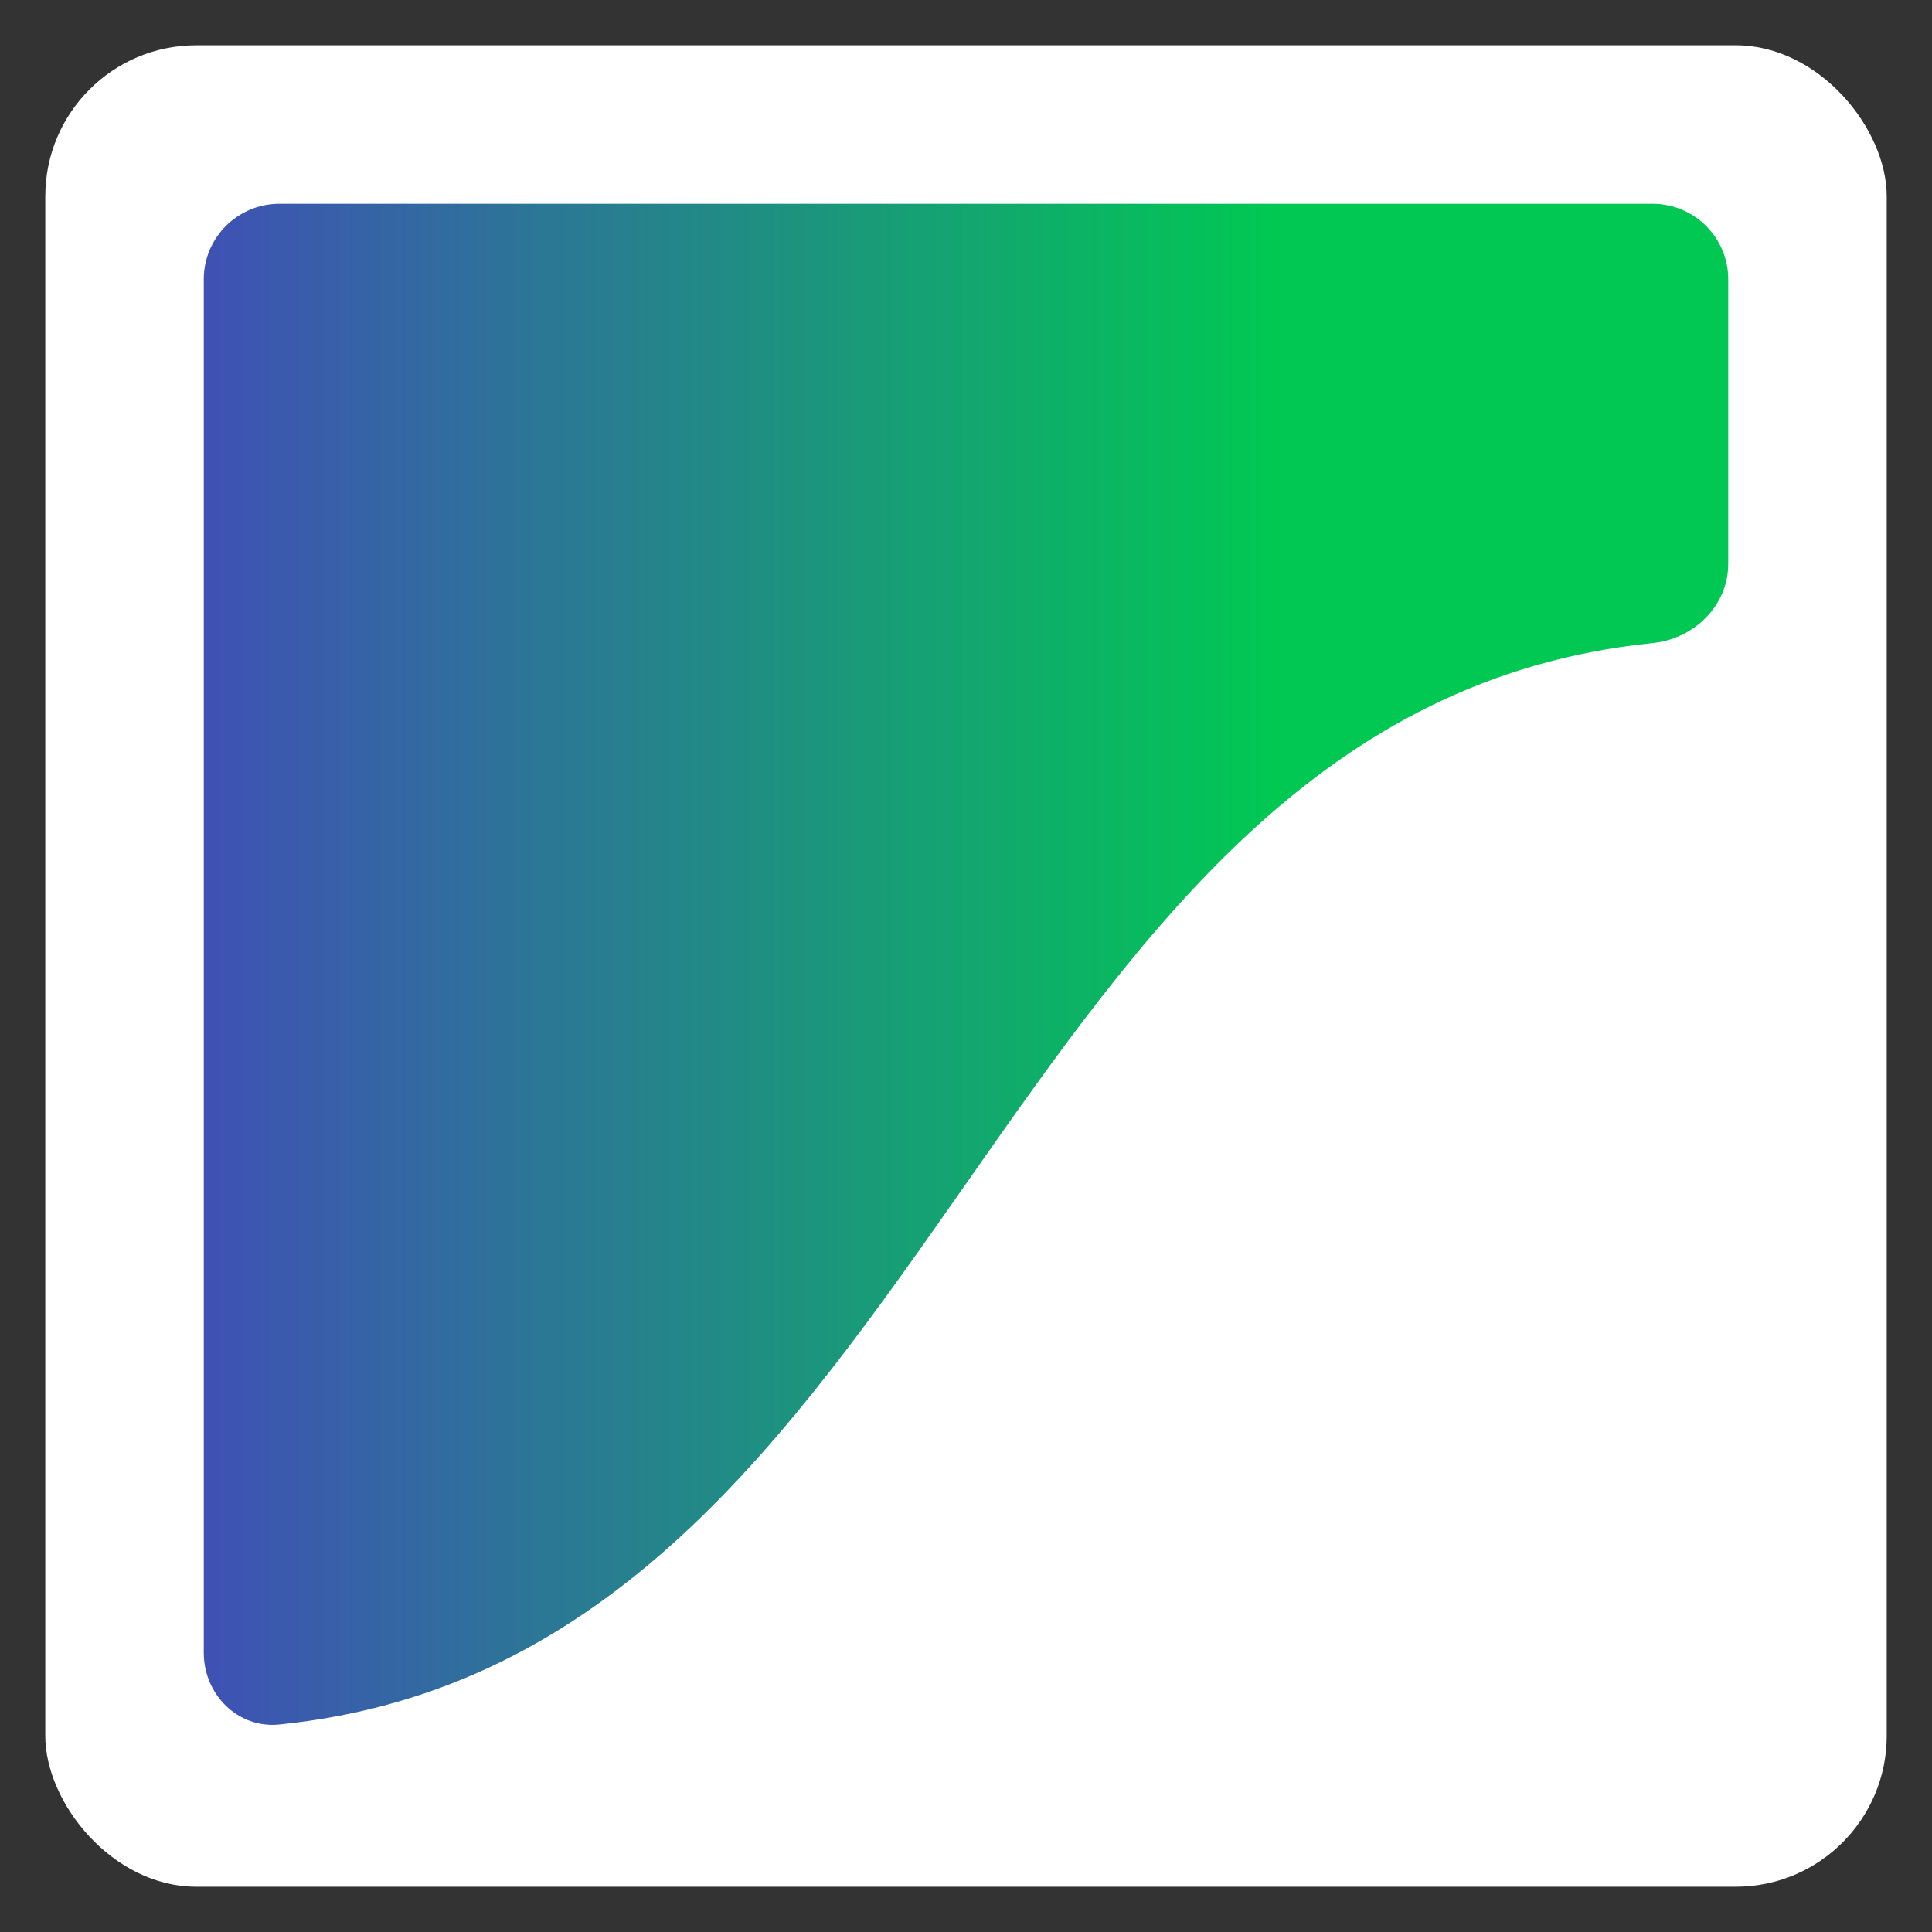 <svg xmlns="http://www.w3.org/2000/svg" viewBox="0 0 256 256" width="256" height="256">
  <rect x="0" y="0" width="256" height="256" fill="#333333" stroke="none"/>
  <path d="M0 0h256v256H0z" fill="none"/>

  <defs>
    <linearGradient id="paint0_linear" x1="27" y1="128" x2="168.58" y2="128" gradientUnits="userSpaceOnUse">
      <stop stop-color="#3F51B5"/>
      <stop offset="1" stop-color="#01C853"/>
    </linearGradient>
  </defs>

  <rect x="6" y="6" width="244" height="244" rx="20" fill="#fff"/>

  <path
    d="M229 74.714V37C229 31.477 224.5 27 218.977 27H37.023C31.5 27 27 31.477 27 37V219C27 224.523 31.511 229.061 37.006 228.506C124.895 219.635 131.105 94.079 218.994 85.208C224.489 84.653 229 80.237 229 74.714Z"
    fill="url(#paint0_linear)"
  />
</svg>
